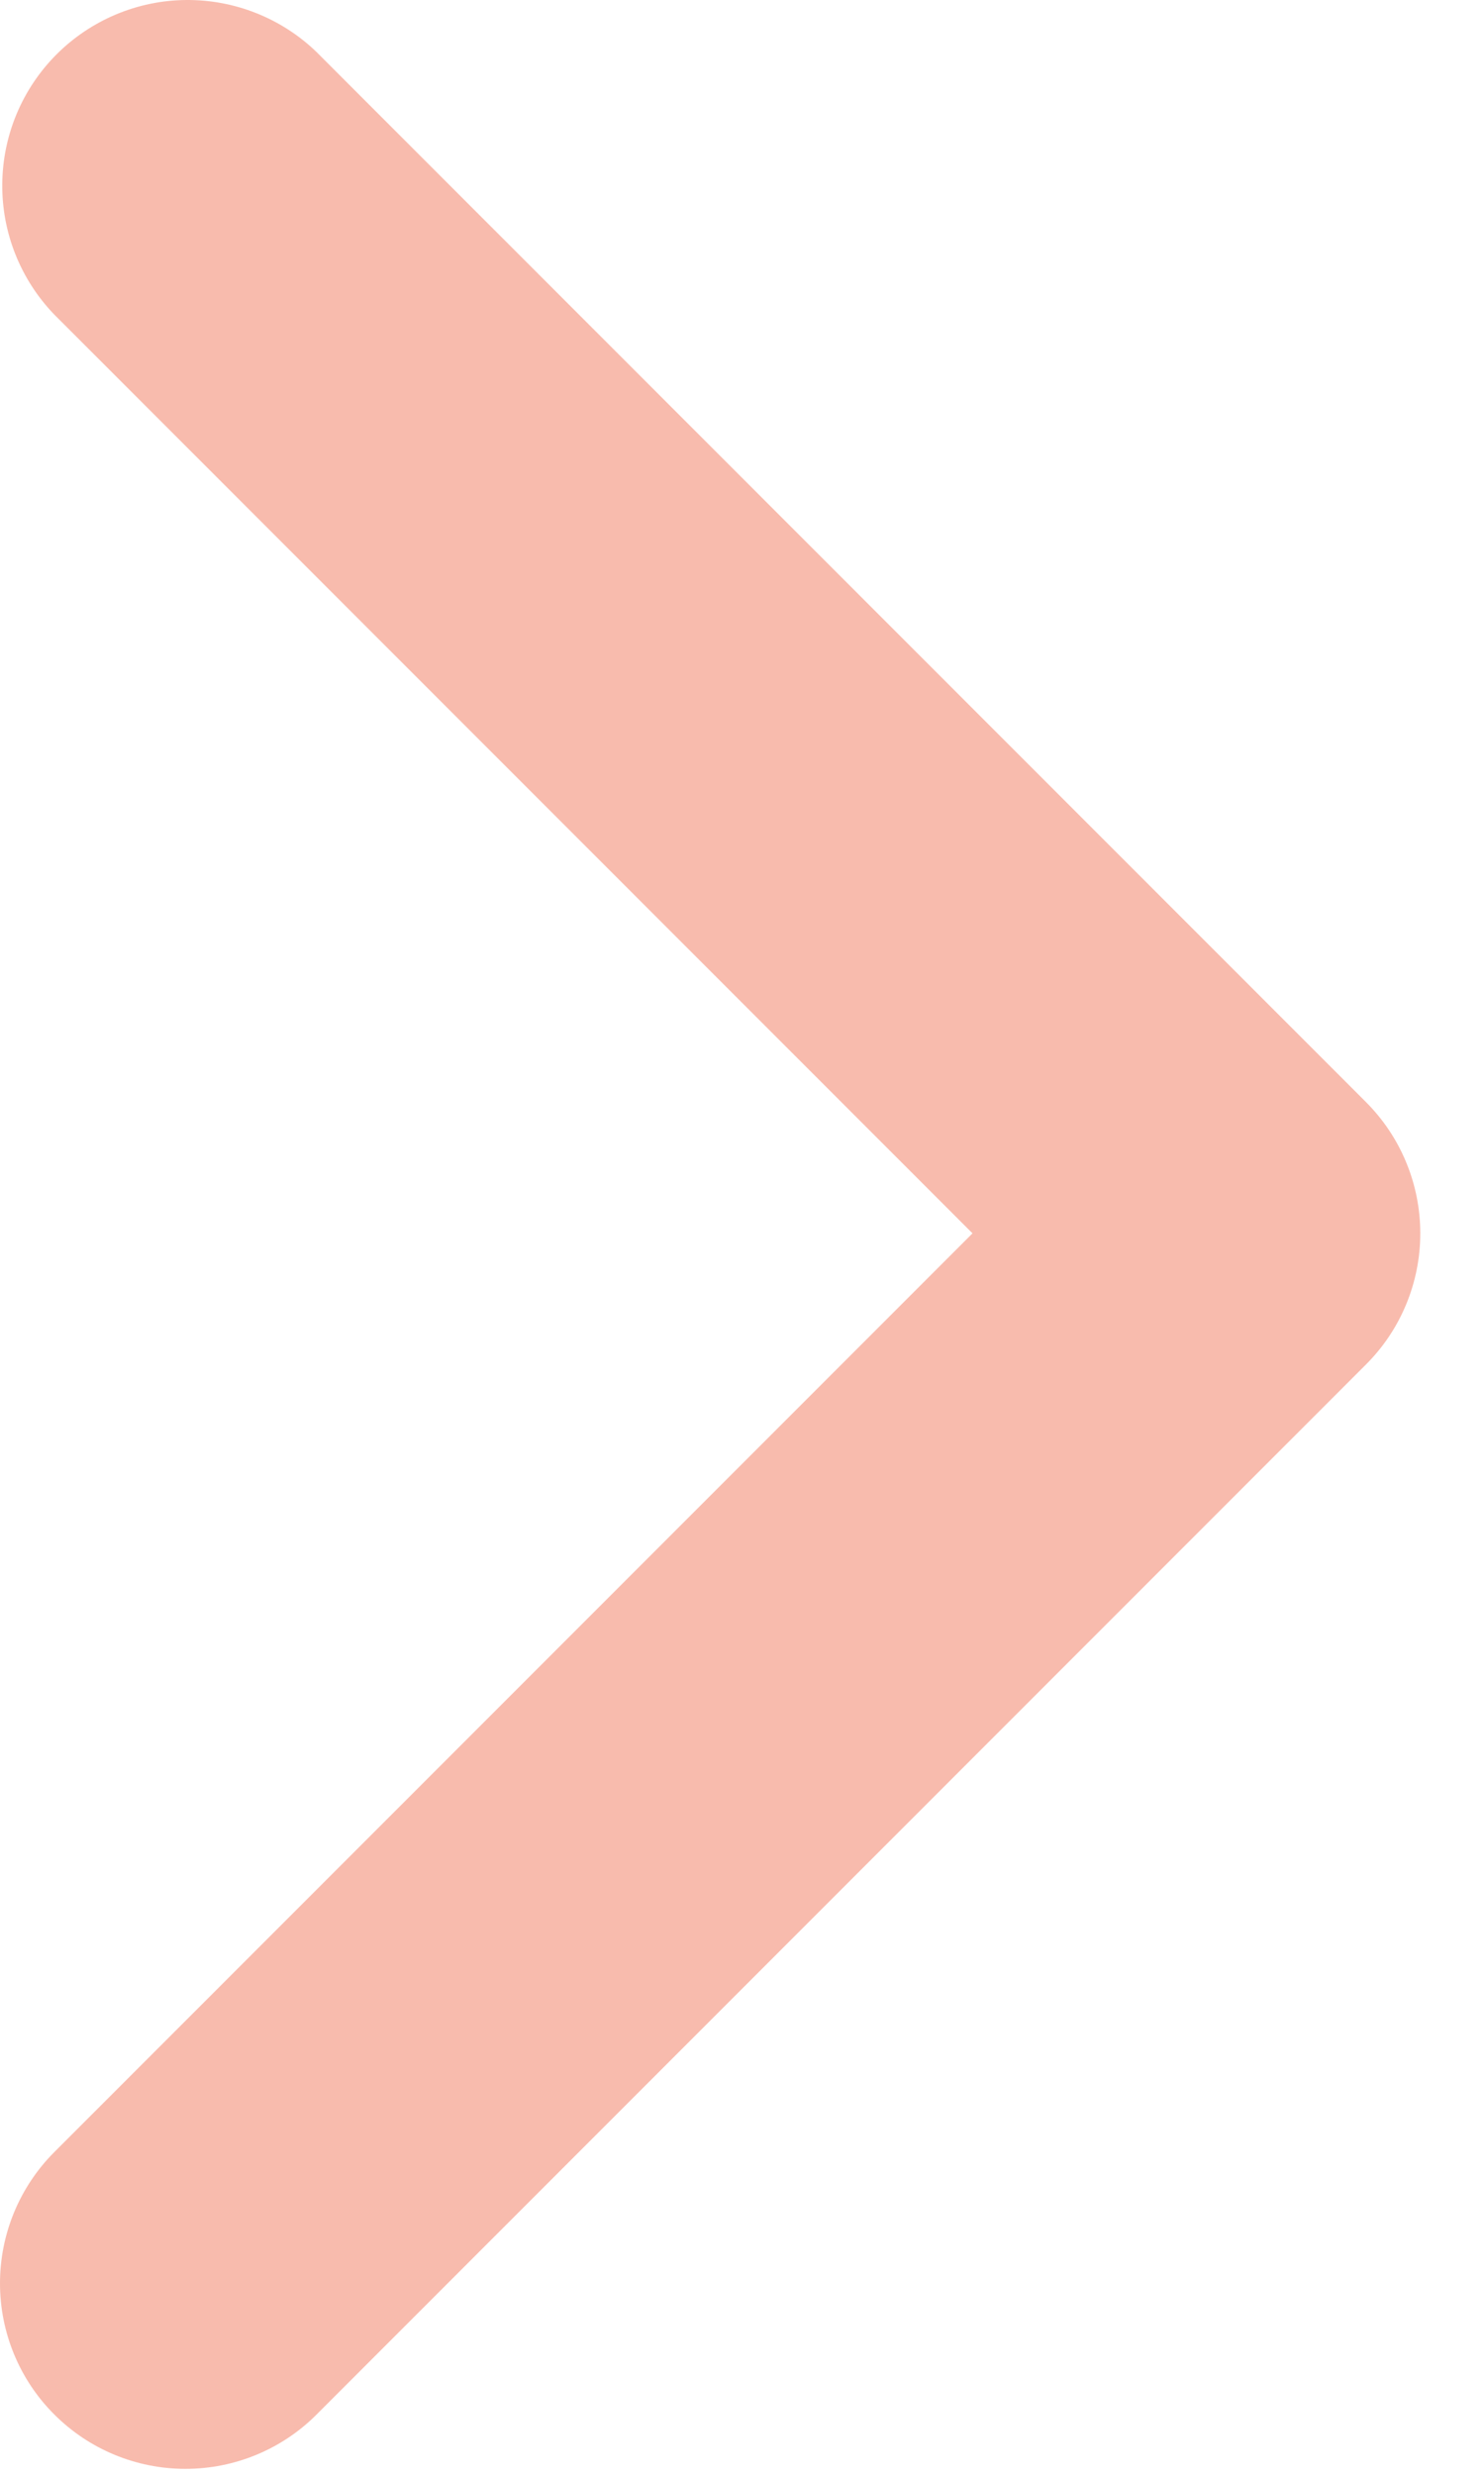 <svg width="15" height="25" viewBox="0 0 15 25" fill="none" xmlns="http://www.w3.org/2000/svg">
<path d="M0.549 24.391C0.197 24.04 5.06639e-06 23.563 5.06639e-06 23.066C5.06639e-06 22.569 0.197 22.092 0.549 21.74L9.83 12.459L0.549 3.178C0.207 2.824 0.018 2.35 0.023 1.859C0.027 1.367 0.224 0.897 0.572 0.549C0.919 0.202 1.39 0.004 1.881 6.80326e-05C2.373 -0.004 2.847 0.185 3.2 0.526L13.807 11.133C14.159 11.485 14.356 11.962 14.356 12.459C14.356 12.956 14.159 13.433 13.807 13.784L3.2 24.391C2.849 24.743 2.372 24.94 1.875 24.94C1.377 24.94 0.901 24.743 0.549 24.391V24.391Z" fill="#F2785C" fill-opacity="0.5"/>
</svg>
